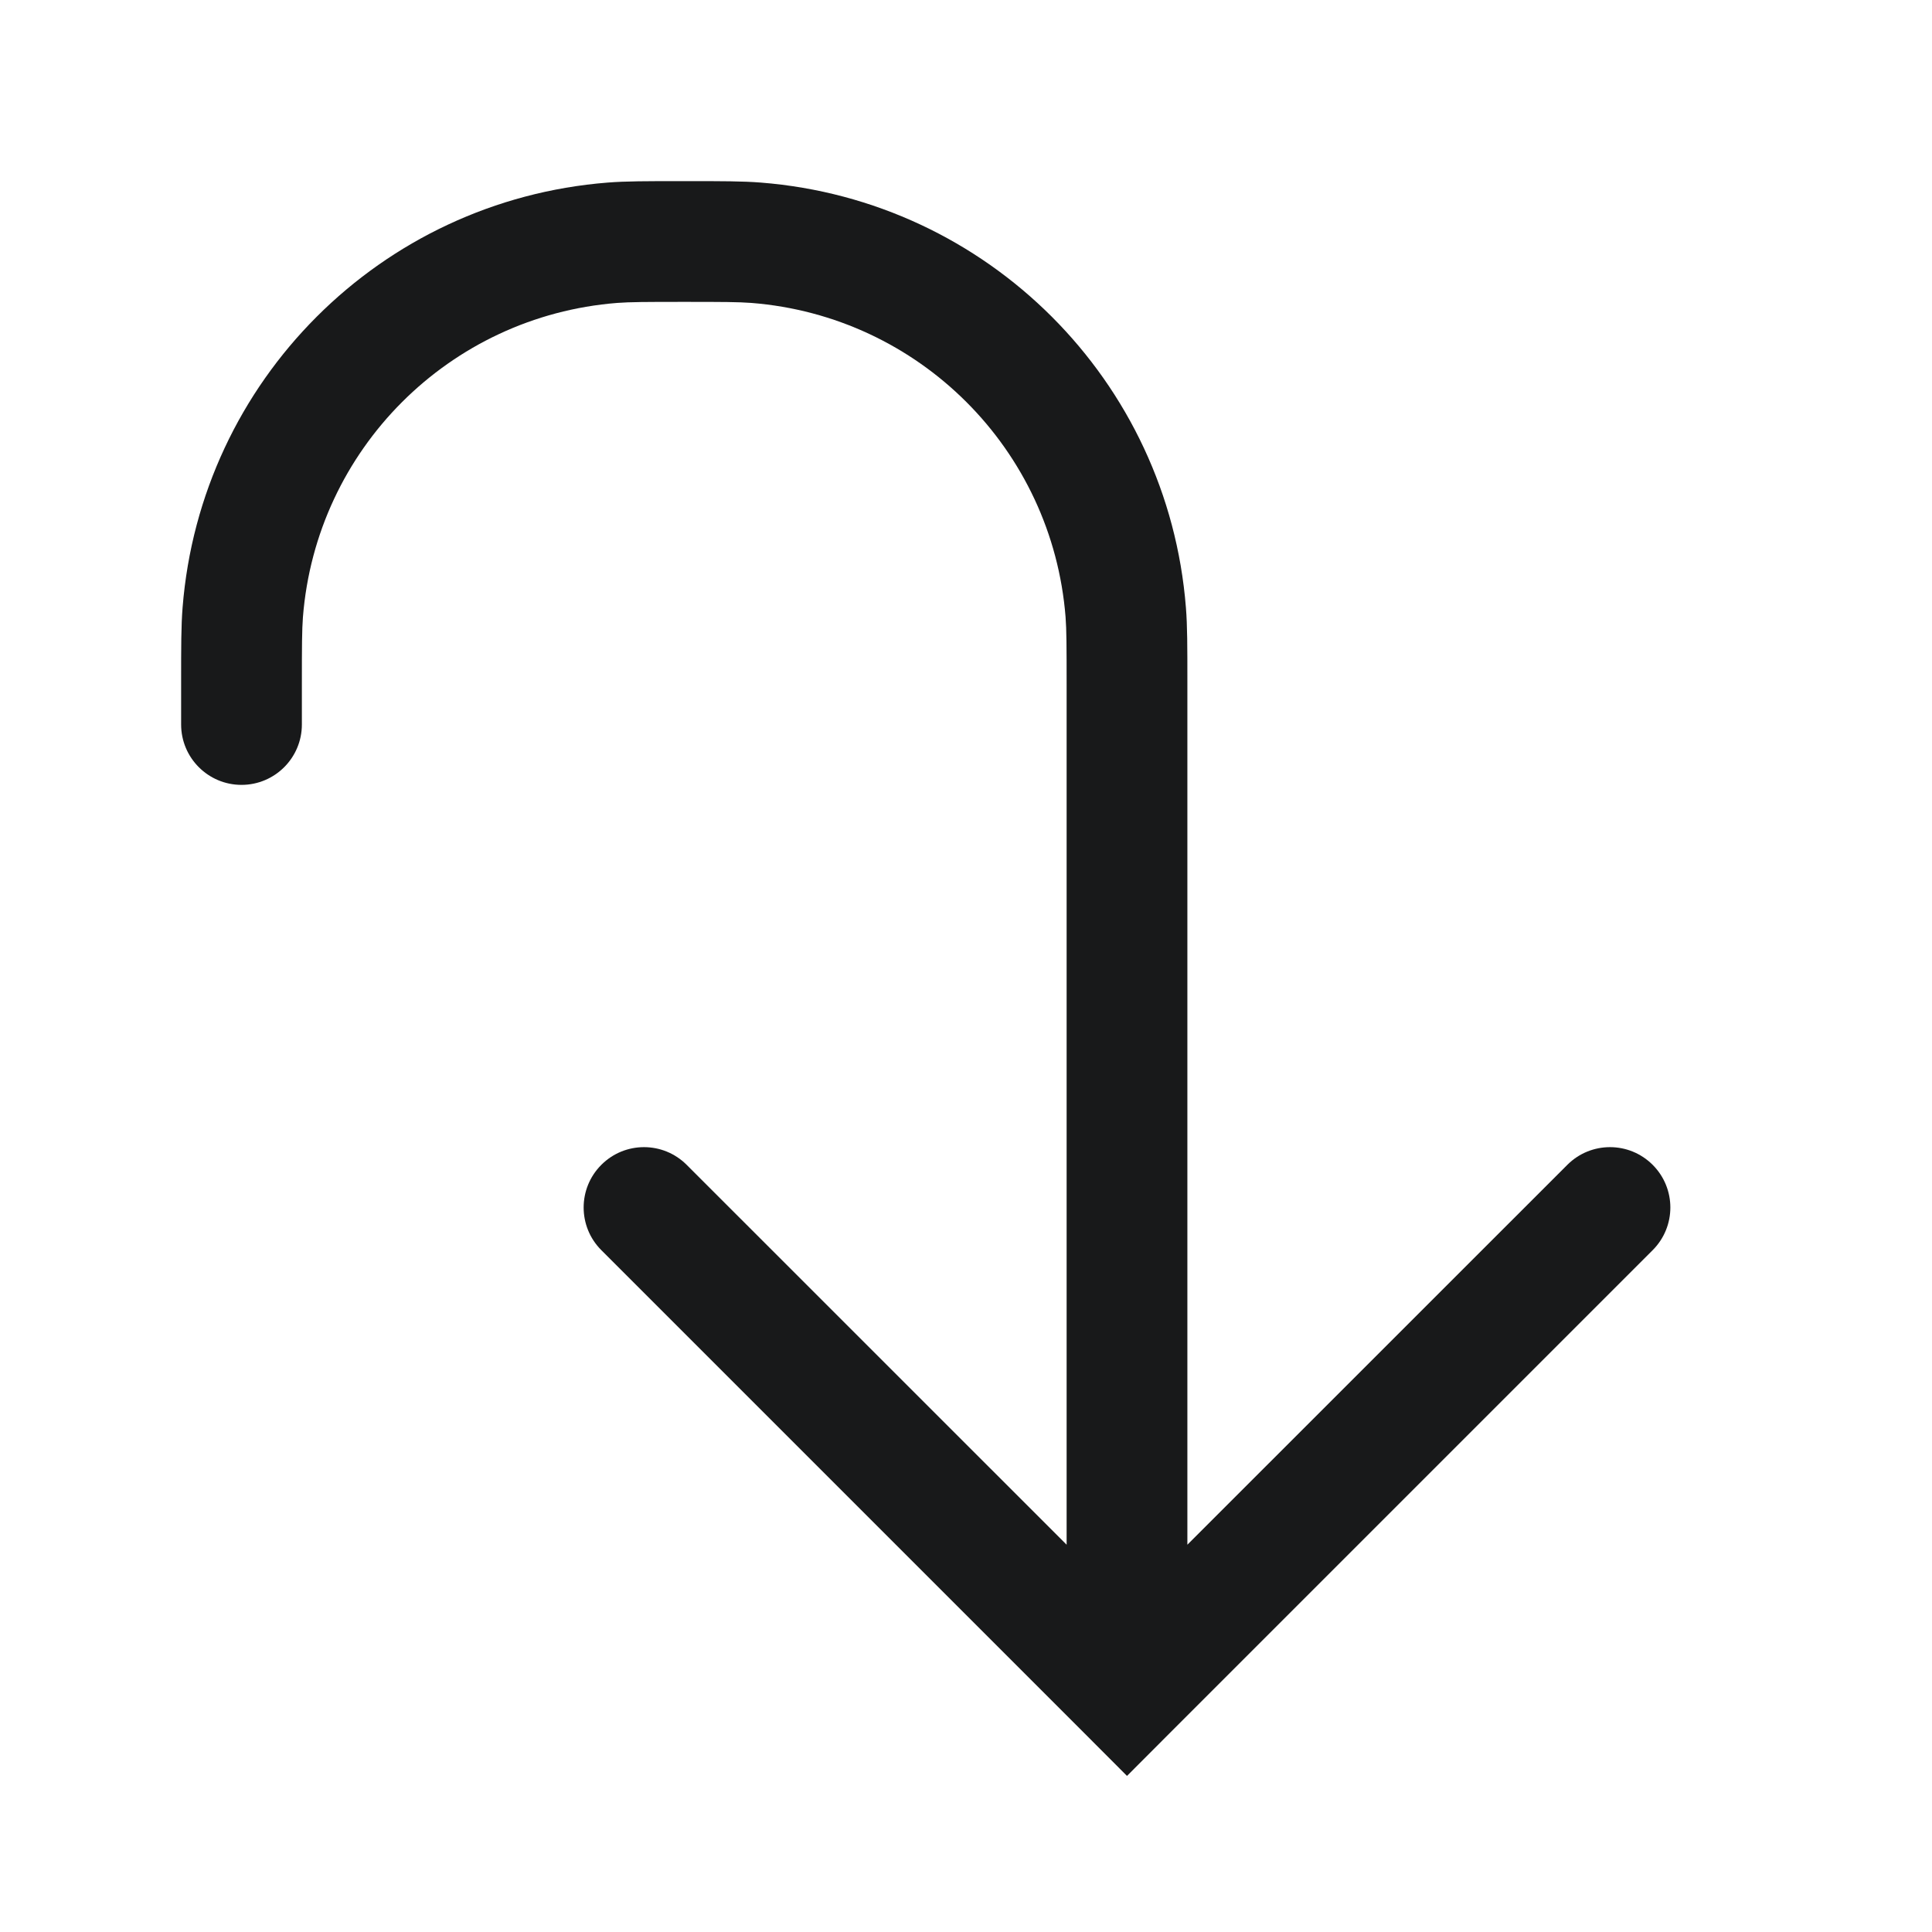 <svg width="24" height="24" viewBox="0 0 24 24" fill="none" xmlns="http://www.w3.org/2000/svg">
<path fill-rule="evenodd" clip-rule="evenodd" d="M8.5 2.25H8.46C8.034 2.25 7.774 2.25 7.549 2.268C4.729 2.49 2.49 4.729 2.268 7.549C2.25 7.774 2.25 8.034 2.25 8.46V8.5V9C2.25 9.414 2.586 9.75 3 9.75C3.414 9.75 3.75 9.414 3.75 9V8.5C3.75 8.021 3.751 7.826 3.763 7.667C3.927 5.582 5.582 3.927 7.667 3.763C7.826 3.751 8.021 3.75 8.5 3.75C8.979 3.75 9.174 3.751 9.333 3.763C11.418 3.927 13.073 5.582 13.237 7.667C13.249 7.826 13.25 8.021 13.25 8.5V19.189L8.53 14.47C8.237 14.177 7.763 14.177 7.47 14.47C7.177 14.763 7.177 15.237 7.47 15.53L13.47 21.53L14 22.061L14.53 21.53L20.53 15.53C20.823 15.237 20.823 14.763 20.53 14.47C20.237 14.177 19.763 14.177 19.47 14.47L14.75 19.189V8.5L14.75 8.46V8.46C14.75 8.034 14.75 7.774 14.732 7.549C14.51 4.729 12.271 2.49 9.451 2.268C9.226 2.25 8.966 2.25 8.54 2.25H8.5Z" fill="#18191A"/>
</svg>

